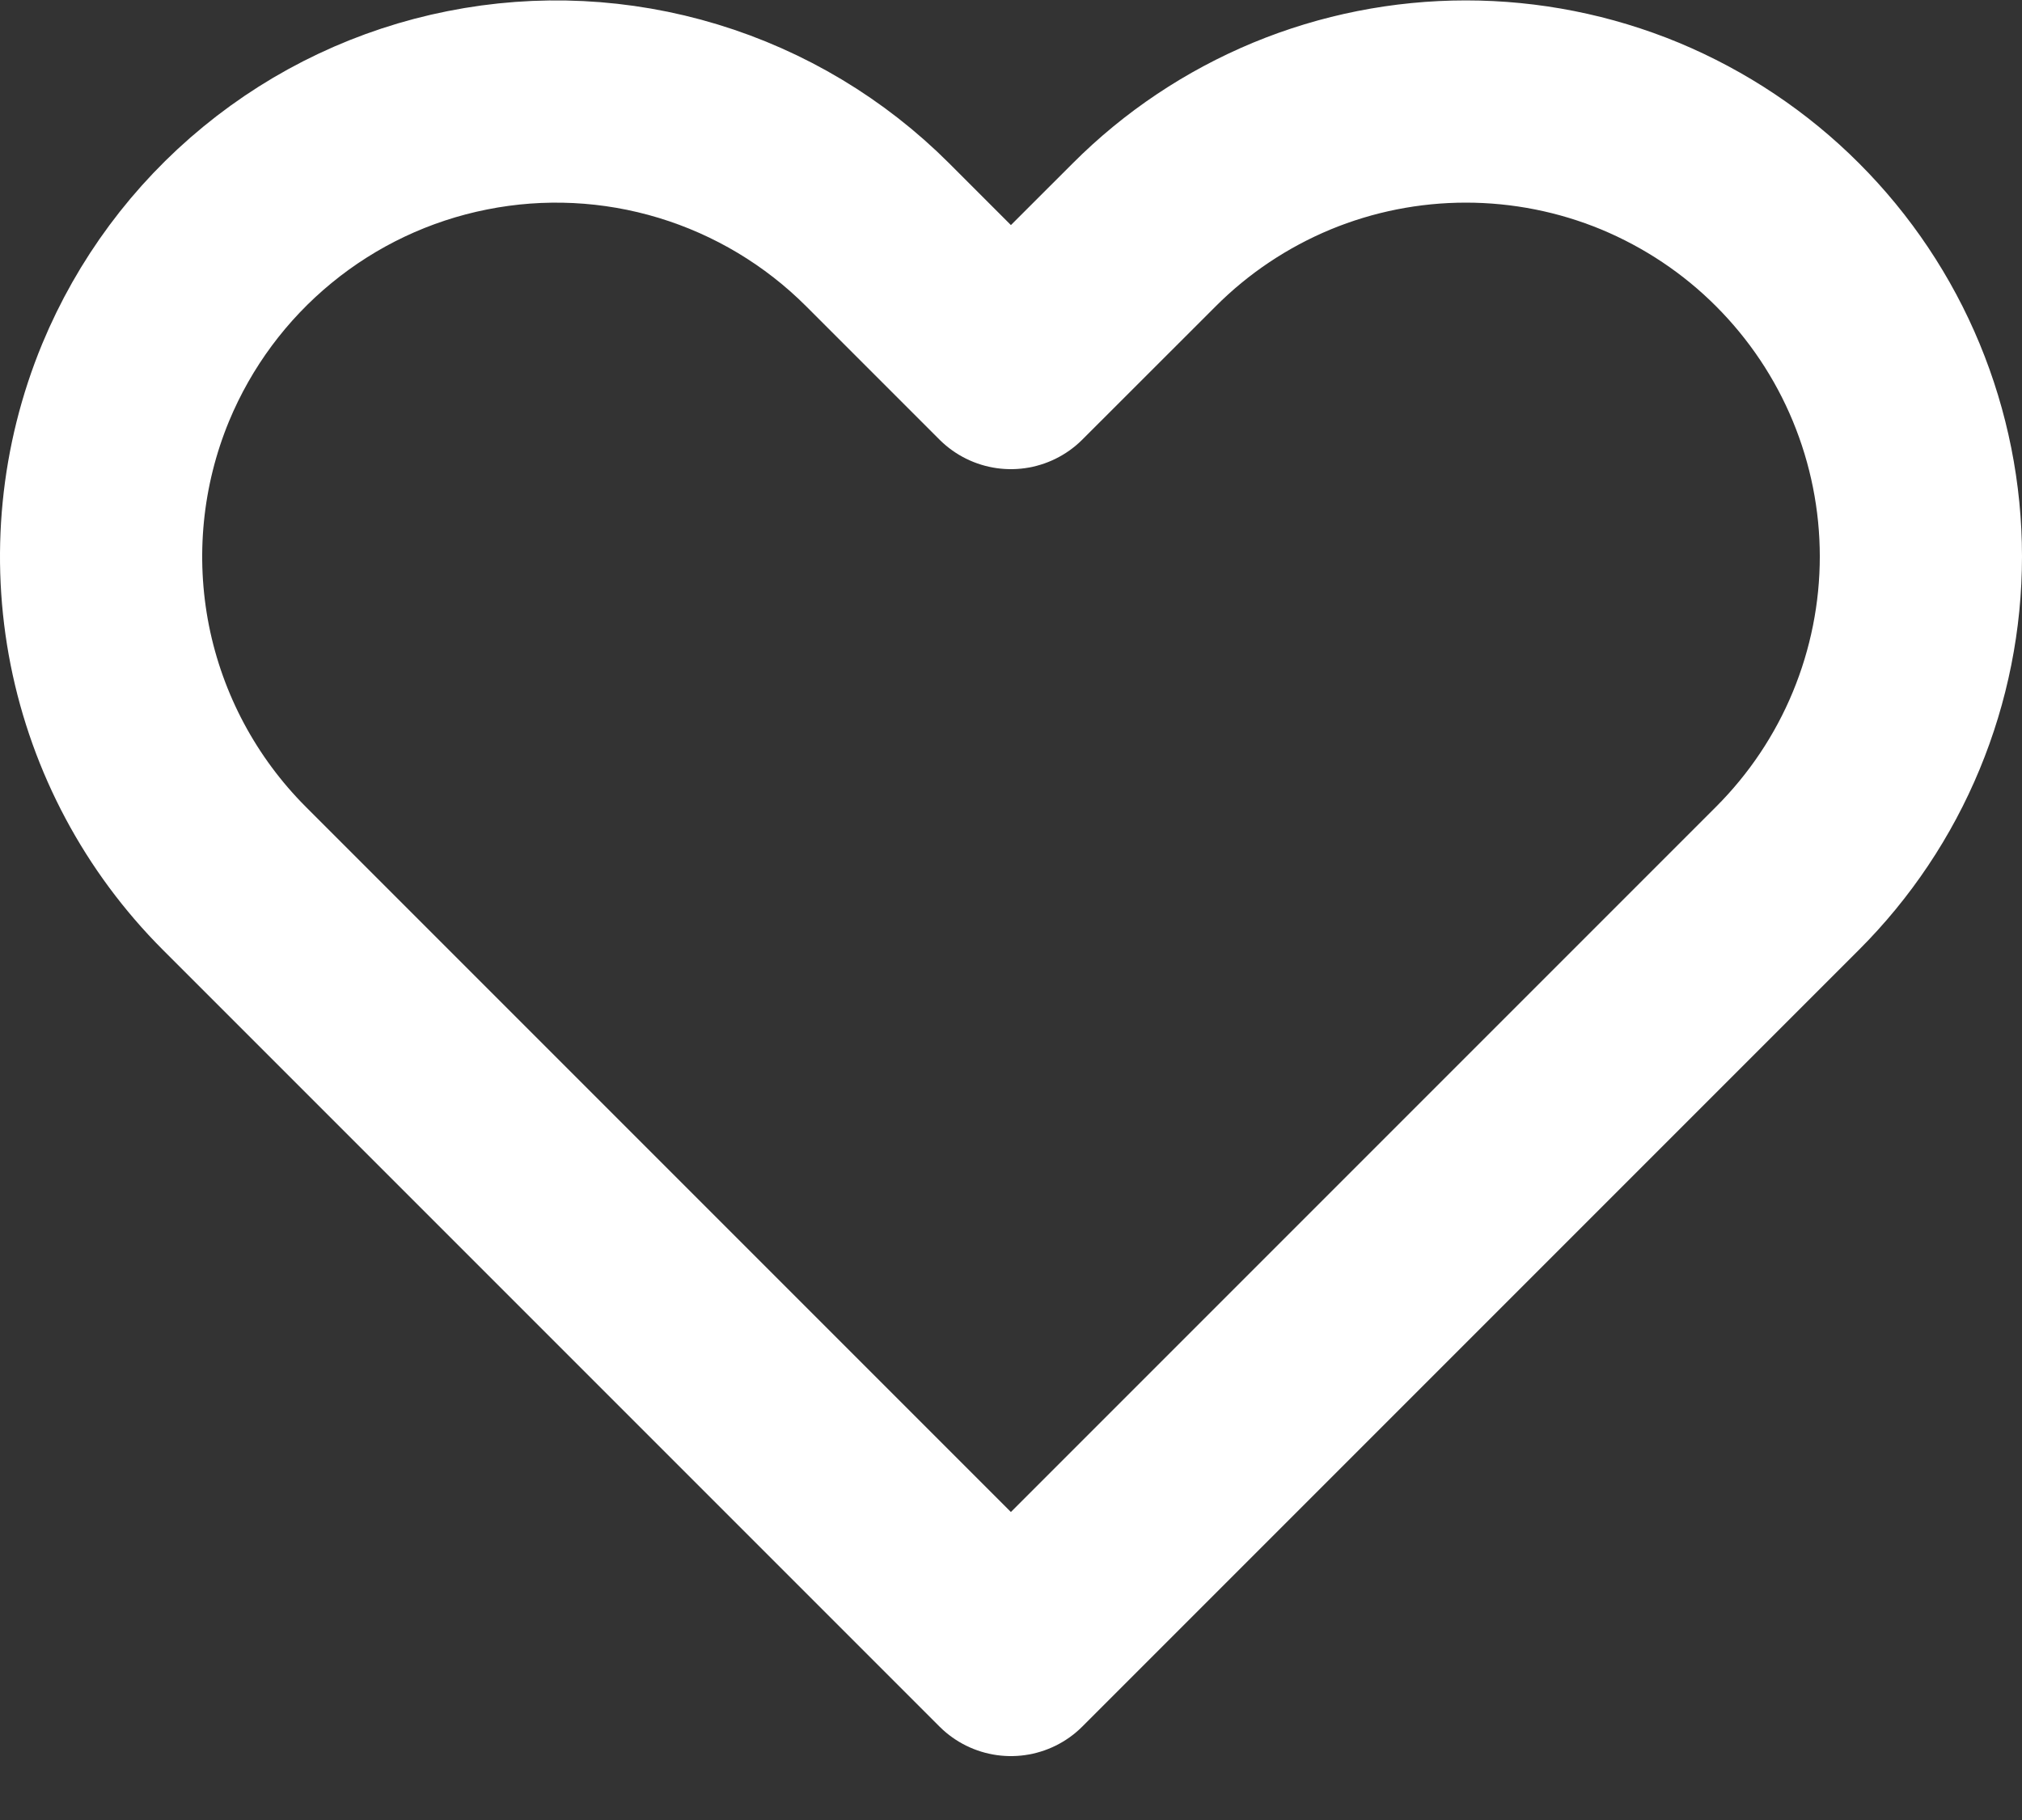 <svg width="20" height="18" viewBox="0 0 20 18" fill="none" xmlns="http://www.w3.org/2000/svg">
<rect x="0" y="0" width="20" height="18" fill="#333333" stroke="none"/>
<path d="M1.342 3.782C1.626 3.098 2.073 2.495 2.645 2.026C3.217 1.556 3.896 1.235 4.622 1.091C5.348 0.946 6.098 0.983 6.806 1.198C7.514 1.413 8.158 1.799 8.681 2.322L9.999 3.64L11.318 2.322C11.735 1.904 12.231 1.573 12.777 1.346C13.323 1.12 13.909 1.004 14.499 1.004C15.09 1.004 15.676 1.12 16.222 1.346C16.767 1.573 17.264 1.904 17.681 2.322C18.099 2.74 18.431 3.236 18.657 3.782C18.883 4.328 19 4.913 19 5.504C19 6.095 18.883 6.68 18.657 7.226C18.431 7.772 18.099 8.268 17.681 8.686L9.999 16.368L2.317 8.686C1.688 8.056 1.26 7.255 1.086 6.382C0.913 5.509 1.002 4.604 1.342 3.782Z" stroke="white" stroke-width="2" stroke-linecap="round" stroke-linejoin="round"/>
</svg>
